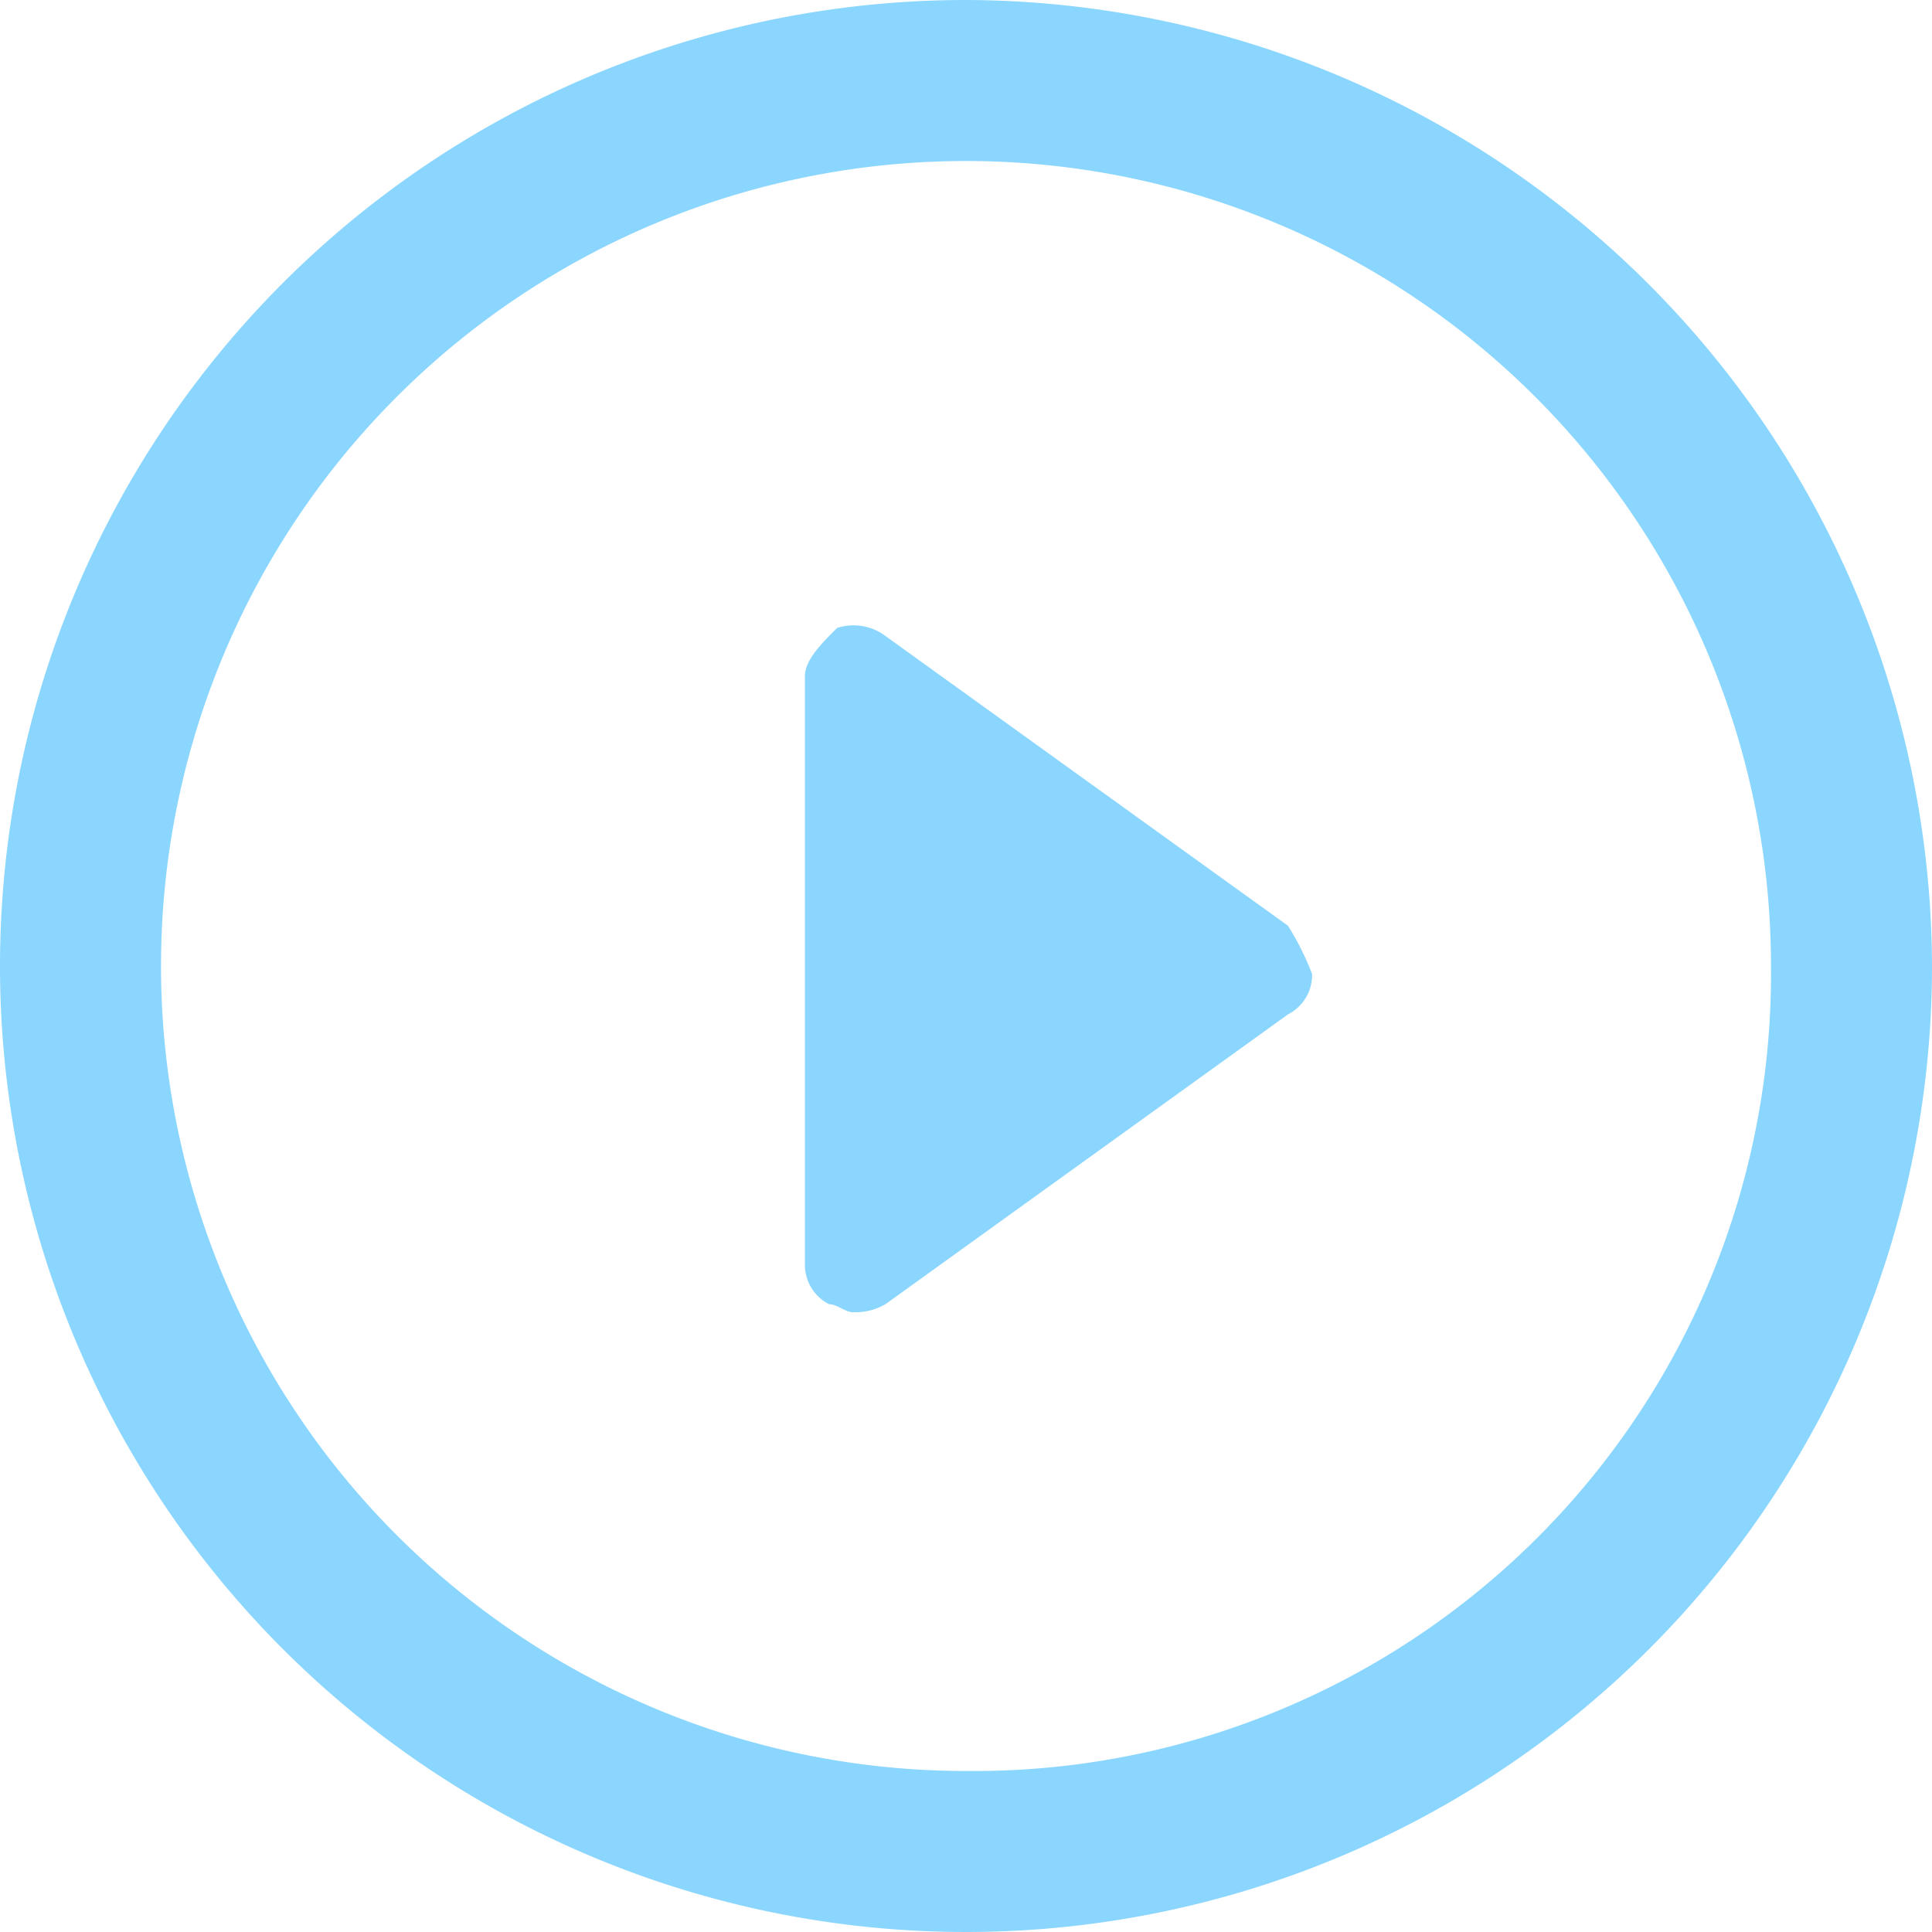 <svg id="Grupo_750" data-name="Grupo 750" xmlns="http://www.w3.org/2000/svg" width="25.666" height="25.666" viewBox="0 0 25.666 25.666">
  <path id="Caminho_434" data-name="Caminho 434" d="M16.417,11.76,11.069,7.91a.707.707,0,0,0-.642-.107c-.214.214-.428.428-.428.642v7.807a.588.588,0,0,0,.321.535c.107,0,.214.107.321.107a.808.808,0,0,0,.428-.107l5.347-3.85a.588.588,0,0,0,.321-.535,3.56,3.56,0,0,0-.321-.642Zm0,0" transform="translate(0.694 0.539)" fill="#8ad6ff"/>
  <path id="Caminho_435" data-name="Caminho 435" d="M12.833,0A12.833,12.833,0,1,0,25.666,12.833,12.871,12.871,0,0,0,12.833,0Zm0,23.527A10.694,10.694,0,1,1,23.527,12.833,10.59,10.59,0,0,1,12.833,23.527Zm0,0" fill="#8ad6ff"/>
</svg>
